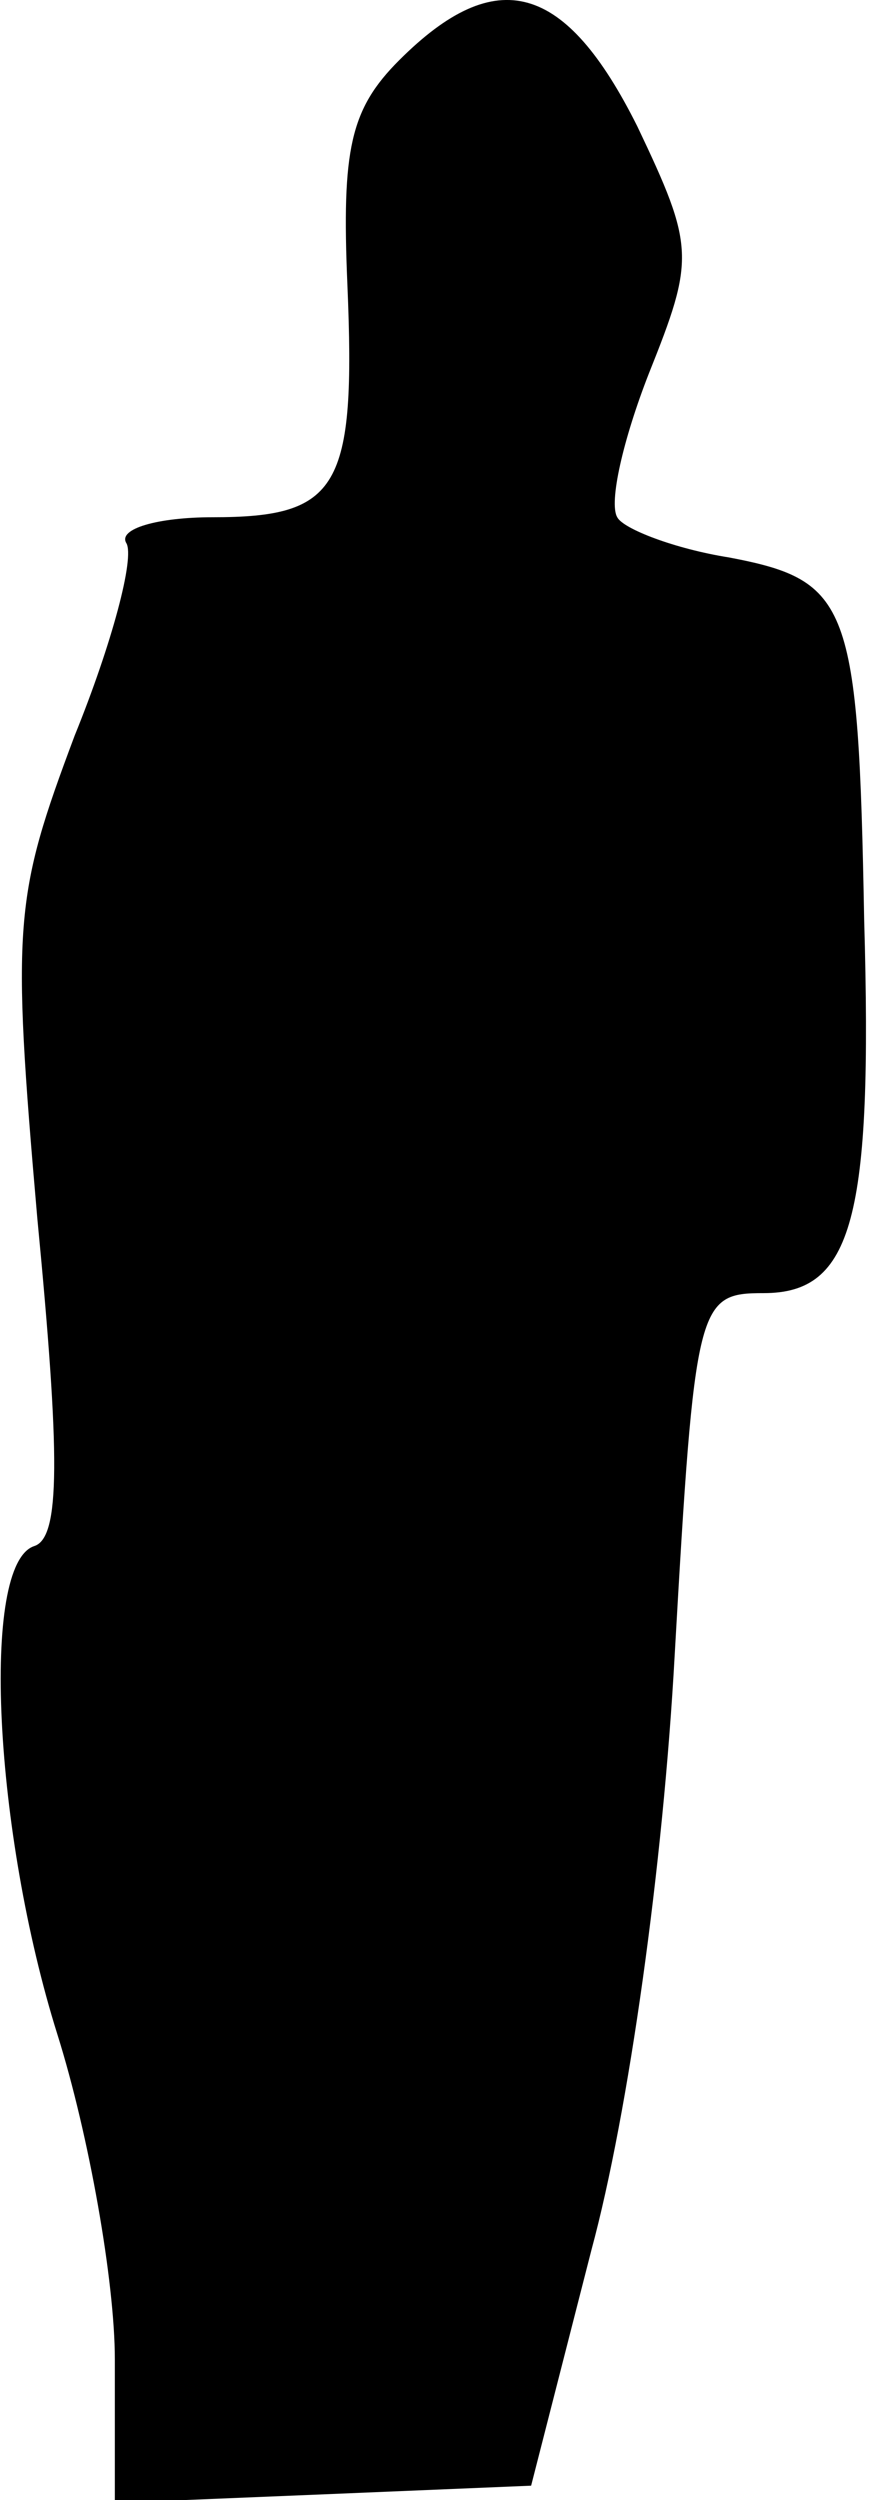 <?xml version="1.0" standalone="no"?>
<!DOCTYPE svg PUBLIC "-//W3C//DTD SVG 20010904//EN"
 "http://www.w3.org/TR/2001/REC-SVG-20010904/DTD/svg10.dtd">
<svg version="1.0" xmlns="http://www.w3.org/2000/svg"
 width="31pt" height="87pt" viewBox="0 0 31 87"
 preserveAspectRatio="xMidYMid meet">
<g transform="translate(0,87) scale(0.1,-0.1)"
fill="#000000" stroke="none">
<path fill="#000000" stroke="none" d="M139 849 c-17 -17 -20 -31 -18 -78 3
-71 -3 -81 -47 -81 -19 0 -33 -4 -30 -9 3 -5 -5 -35 -18 -67 -21 -56 -22 -65
-13 -168 8 -83 8 -111 -1 -114 -19 -6 -14 -100 8 -170 11 -35 20 -86 20 -113
l0 -50 73 3 72 3 21 82 c13 48 25 134 29 207 7 123 8 126 31 126 31 0 38 26
35 130 -2 110 -5 118 -47 126 -19 3 -37 10 -39 14 -3 5 2 27 11 50 16 40 16
44 -4 86 -25 50 -49 57 -83 23z"/>
</g>
</svg>
